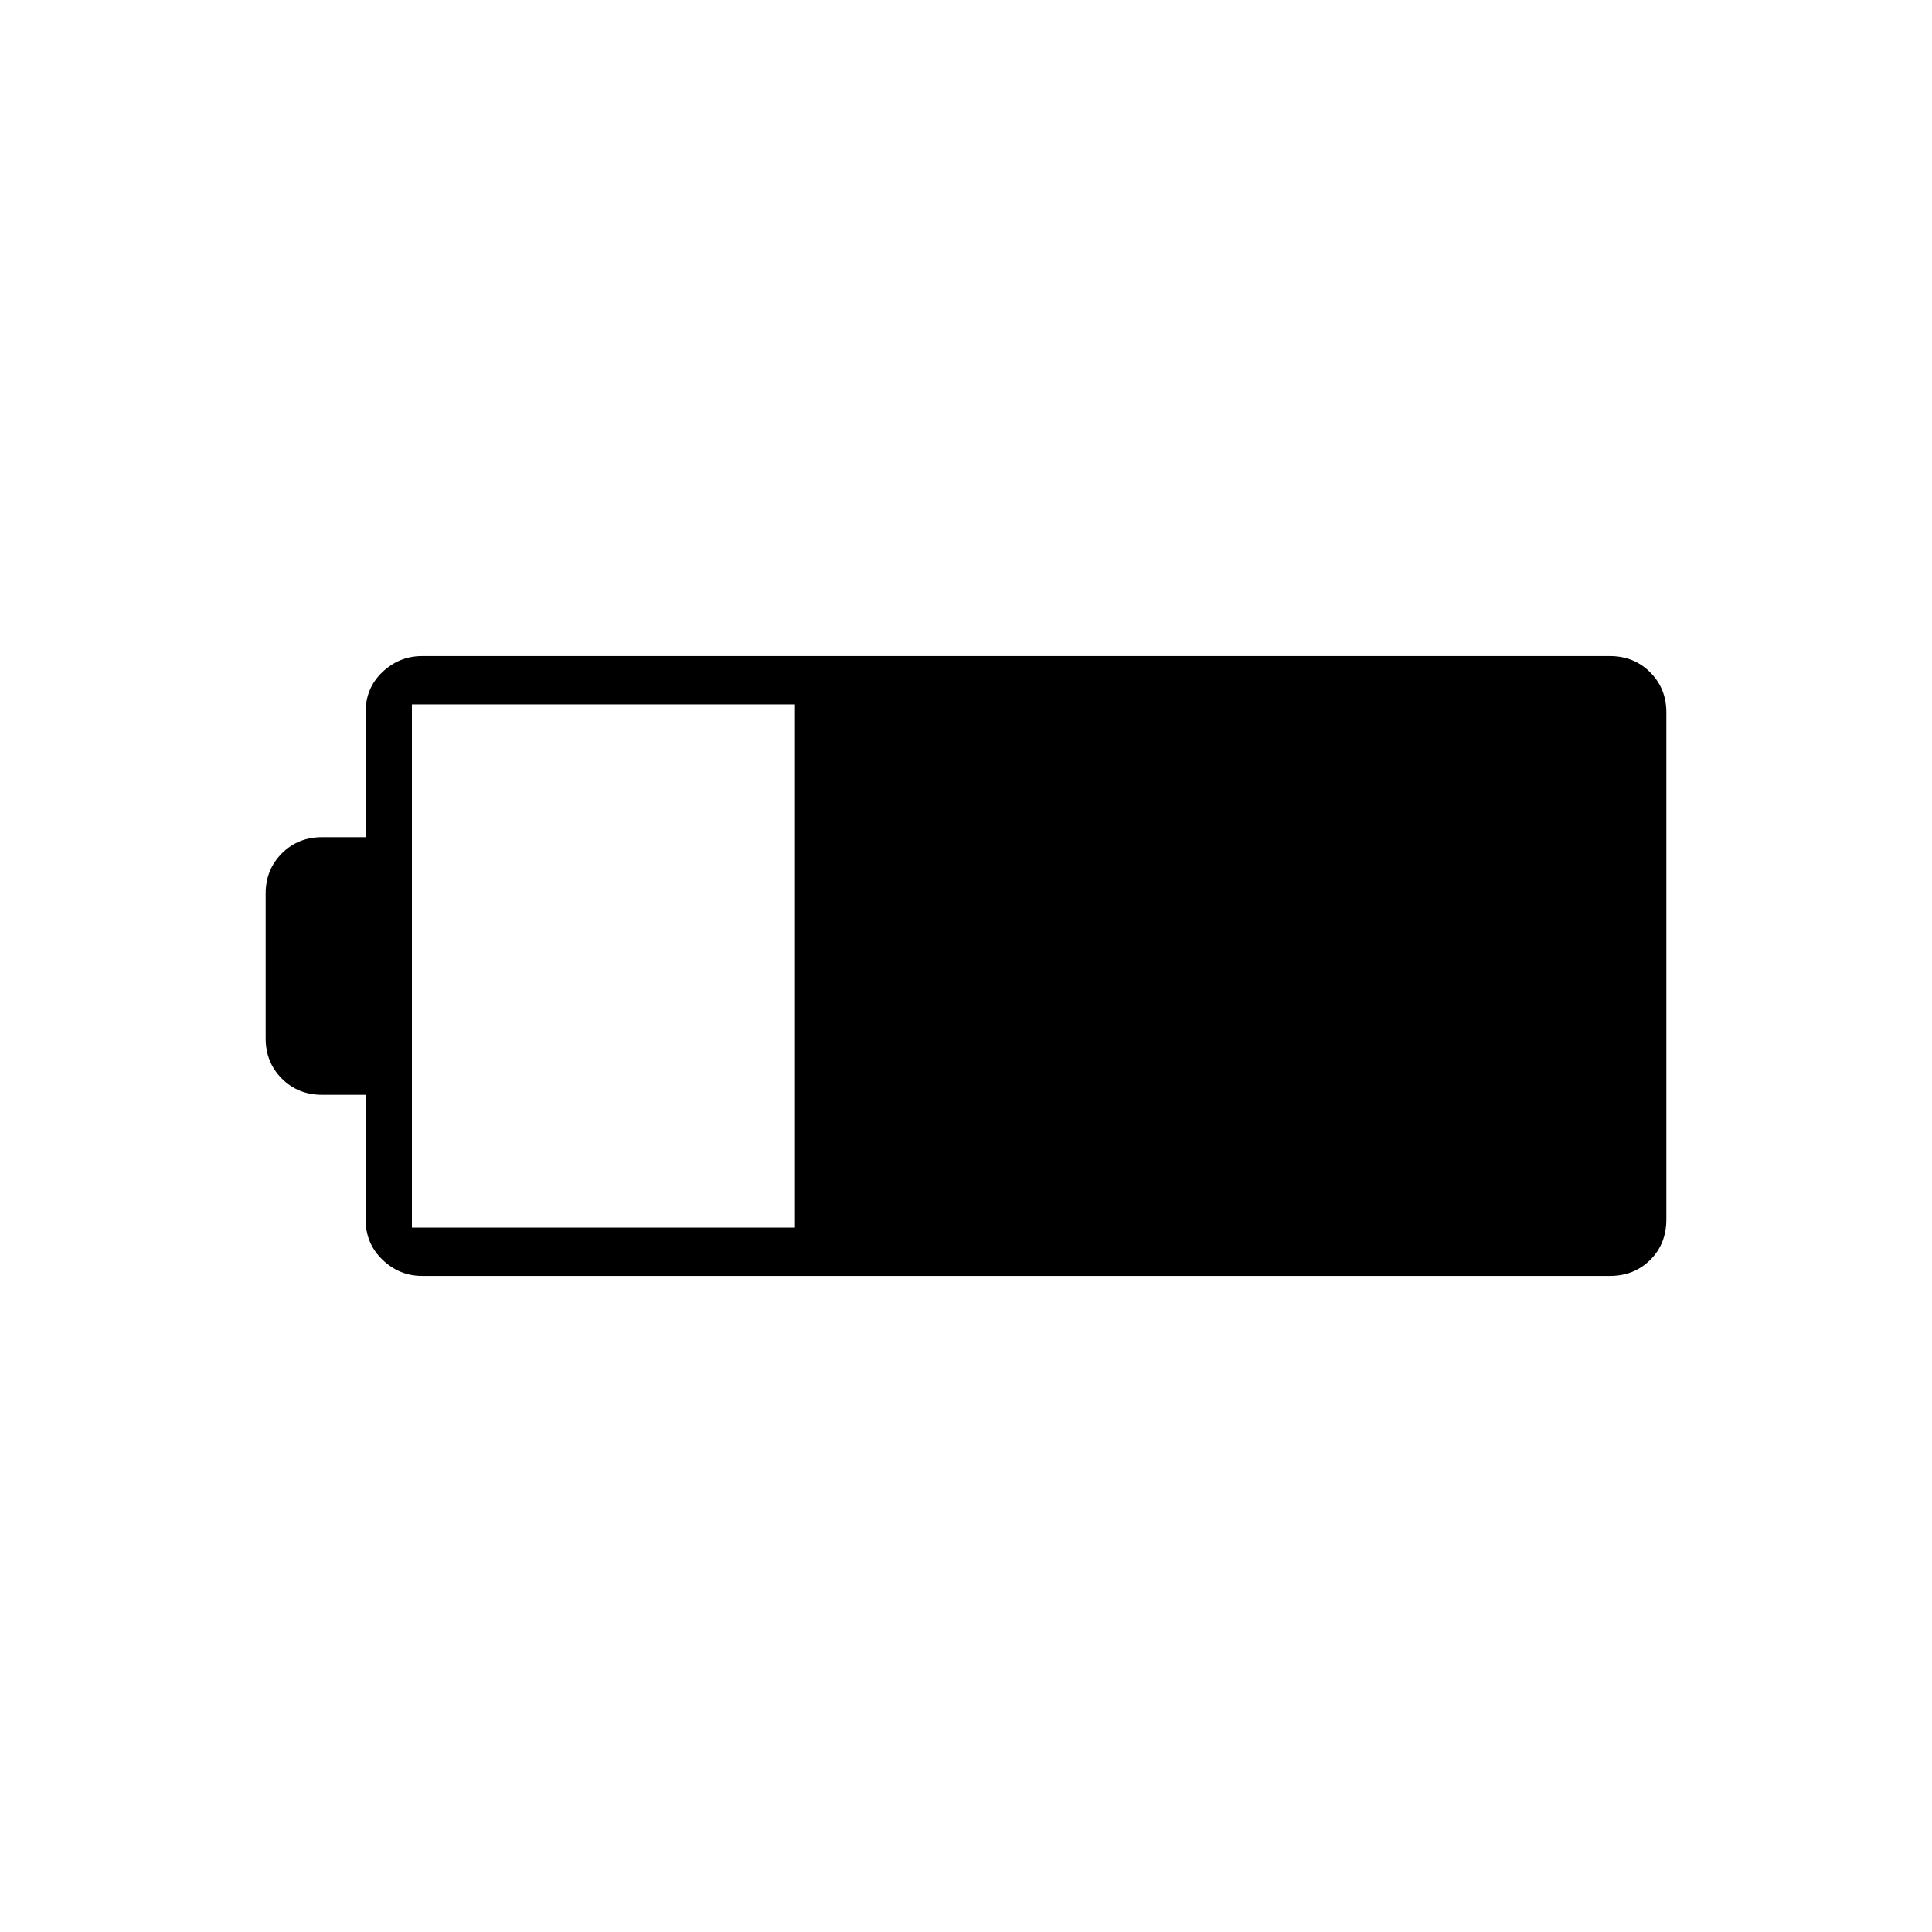 <svg xmlns="http://www.w3.org/2000/svg" height="40" viewBox="0 -960 960 960" width="40"><path d="M209.67-326q-11.25 0-19.63-8.05-8.37-8.05-8.37-19.95v-62H160q-11.9 0-19.95-8.05Q132-432.1 132-444v-72q0-11.9 8.05-19.95Q148.1-544 160-544h21.67v-62.21q0-11.94 8.37-19.87 8.38-7.92 19.63-7.92H800q11.9 0 19.95 8.05Q828-617.9 828-606v251.83q0 12.32-8.05 20.25Q811.9-326 800-326H209.67Zm-5-24H395v-260H204.67v260Z"/></svg>